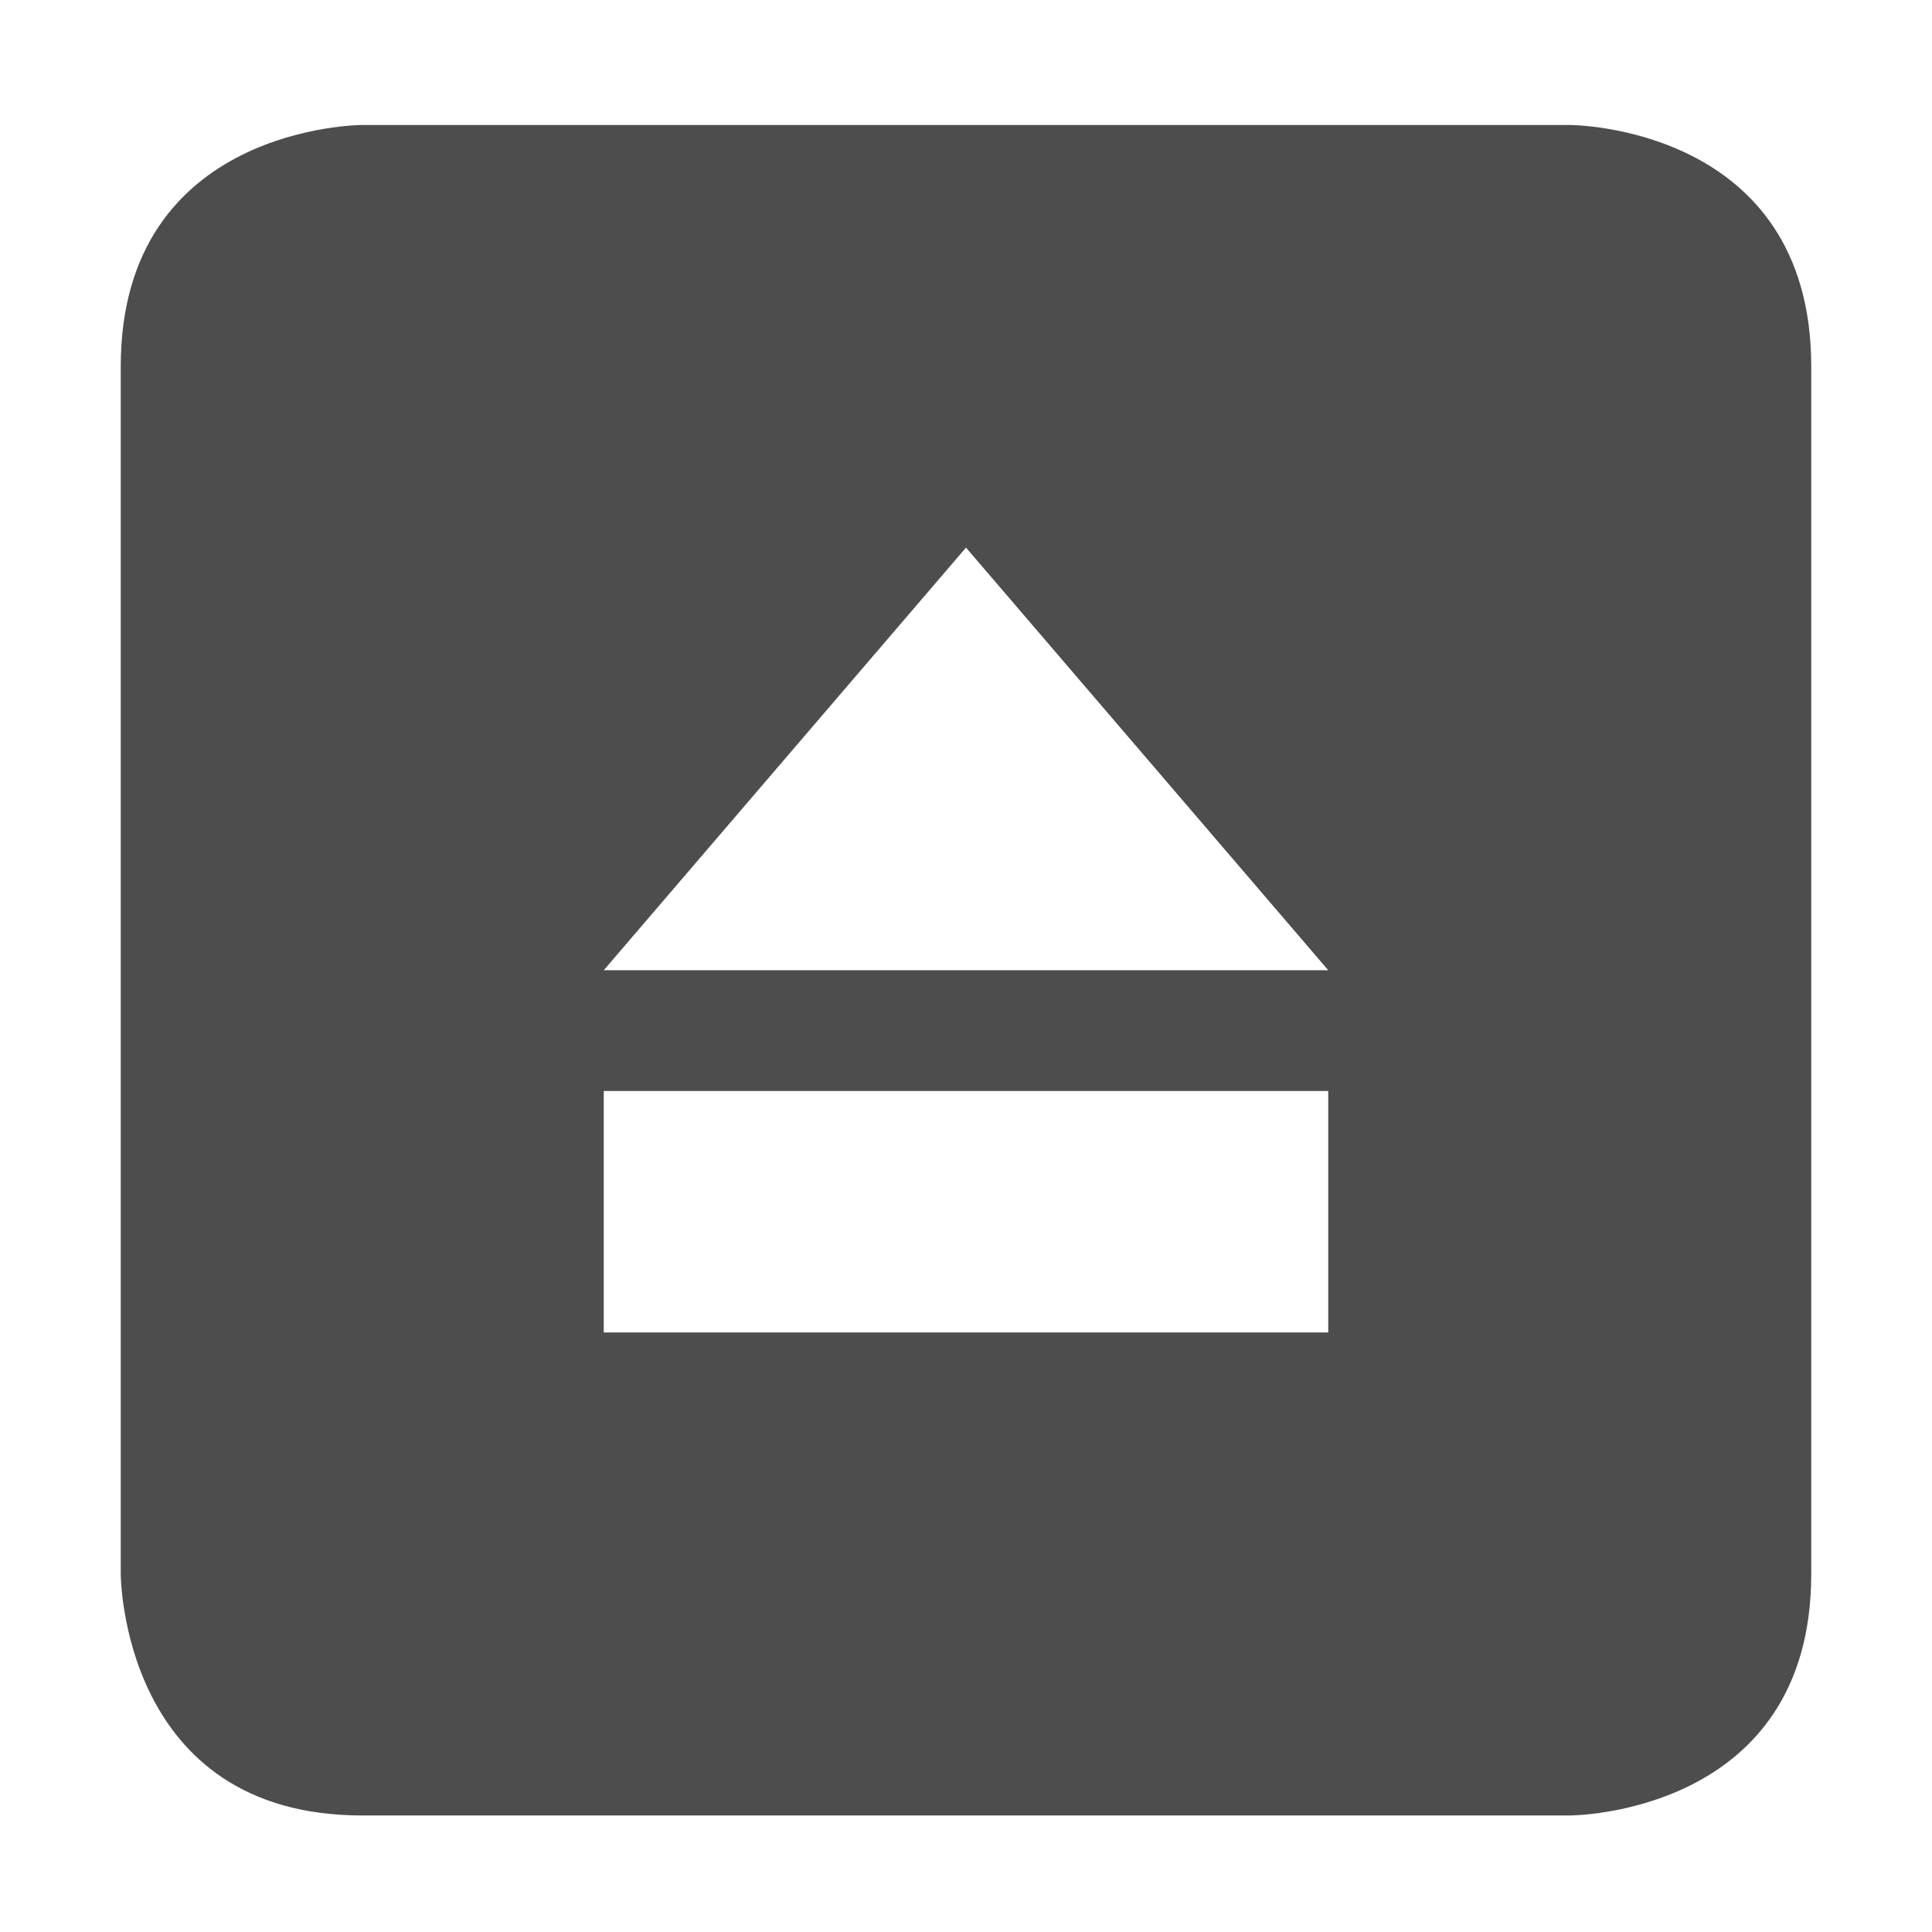 <svg xmlns="http://www.w3.org/2000/svg" viewBox="0 0 16 16">
  <defs id="defs3051">
    <style type="text/css" id="current-color-scheme">
      .ColorScheme-Text {
        color:#4d4d4d;
      }
      </style>
  </defs>
 <path 
     style="fill:currentColor;fill-opacity:1;stroke:none" 
     class="ColorScheme-Text"
     d="M 3 1.035 C 3 1.035 1 1.035 1 3.035 L 1 13.035 C 1 13.035 1 15.035 3 15.035 L 13 15.035 C 13 15.035 15 15.035 15 13.035 L 15 3.035 C 15 1.035 13 1.035 13 1.035 L 3 1.035 z M 8 4.535 L 11 8.035 L 5 8.035 L 8 4.535 z M 5 9.035 L 11 9.035 L 11 11.035 L 5 11.035 L 5 9.035 z "
     />
</svg>
